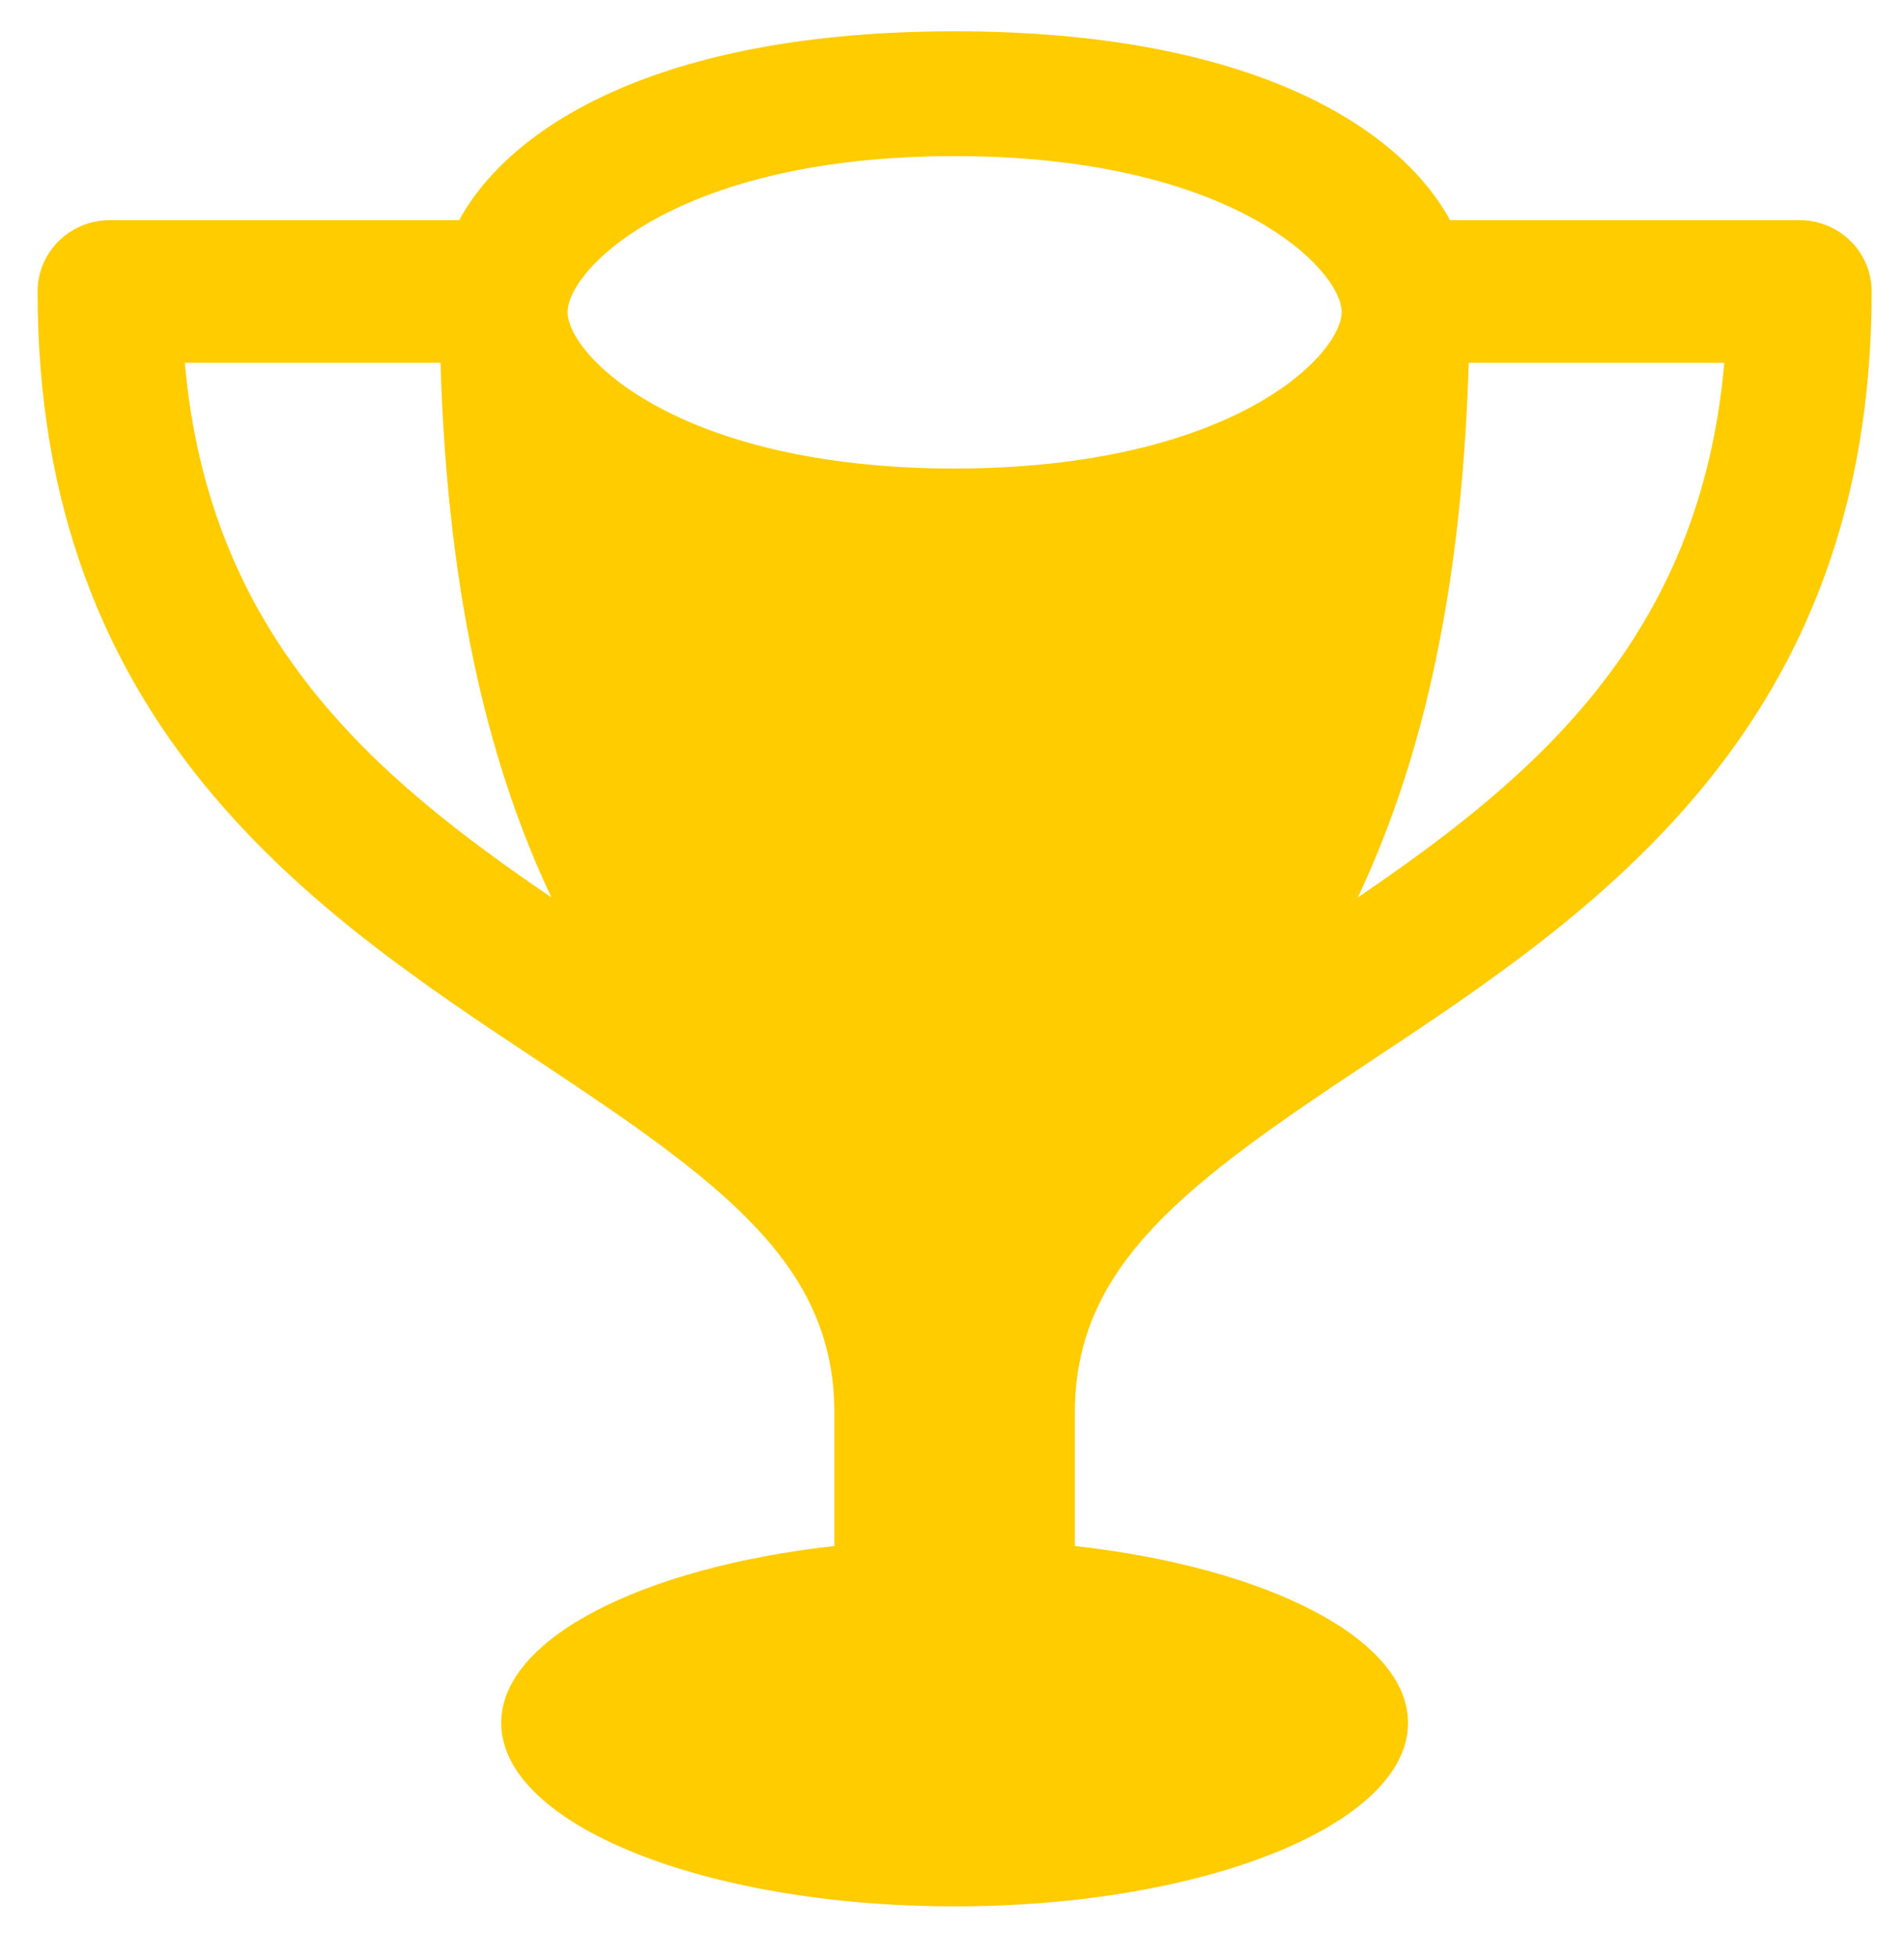 <?xml version="1.0" encoding="UTF-8" standalone="no"?>
<svg width="37px" height="38px" viewBox="0 0 37 38" version="1.1" xmlns="http://www.w3.org/2000/svg" xmlns:xlink="http://www.w3.org/1999/xlink" xmlns:sketch="http://www.bohemiancoding.com/sketch/ns">
    <!-- Generator: Sketch 3.3.3 (12072) - http://www.bohemiancoding.com/sketch -->
    <title>ic-svg-trophy</title>
    <desc>Created with Sketch.</desc>
    <defs></defs>
    <g id="Page-1" stroke="none" stroke-width="1" fill="none" fill-rule="evenodd" sketch:type="MSPage">
        <g id="dcamp-about-2015" sketch:type="MSArtboardGroup" transform="translate(-1128, -1972)">
            <g id="Group" sketch:type="MSLayerGroup" transform="translate(252, 1971)">
                <g id="ic-svg-trophy" transform="translate(875, 0)" sketch:type="MSShapeGroup">
                    <rect id="Rectangle-path" x="0" y="0" width="40" height="40"></rect>
                    <path d="M21.888,28.446 C21.888,25.572 24.066,23.984 27.618,21.63 C31.964,18.752 37.372,15.168 37.372,6.664 C37.372,5.898 36.744,5.278 35.97,5.278 L29.178,5.278 C28.218,3.504 25.358,1.608 19.55,1.608 C13.744,1.608 10.884,3.504 9.924,5.278 L3.132,5.278 C2.358,5.278 1.73,5.9 1.73,6.664 C1.73,15.168 7.14,18.752 11.484,21.63 C15.038,23.984 17.214,25.572 17.214,28.446 L17.214,31.04 C13.482,31.456 10.74,32.836 10.74,34.478 C10.74,36.446 14.686,38.042 19.55,38.042 C24.416,38.042 28.362,36.446 28.362,34.478 C28.362,32.838 25.62,31.456 21.888,31.04 L21.888,28.446 L21.888,28.446 Z M27.386,18.438 C28.51,16.06 29.398,12.84 29.542,8.05 L34.508,8.05 C34.038,13.396 30.826,16.096 27.386,18.438 L27.386,18.438 Z M19.55,4.034 C24.96,4.032 27.074,6.244 27.072,7.064 C27.072,7.89 24.962,10.098 19.55,10.104 C14.14,10.1 12.03,7.89 12.03,7.064 C12.028,6.244 14.14,4.032 19.55,4.034 L19.55,4.034 Z M4.592,8.05 L9.56,8.05 C9.704,12.84 10.592,16.06 11.716,18.438 C8.278,16.096 5.064,13.396 4.592,8.05 L4.592,8.05 Z" id="Shape" fill="#FFCC00"></path>
                </g>
            </g>
        </g>
    </g>
</svg>